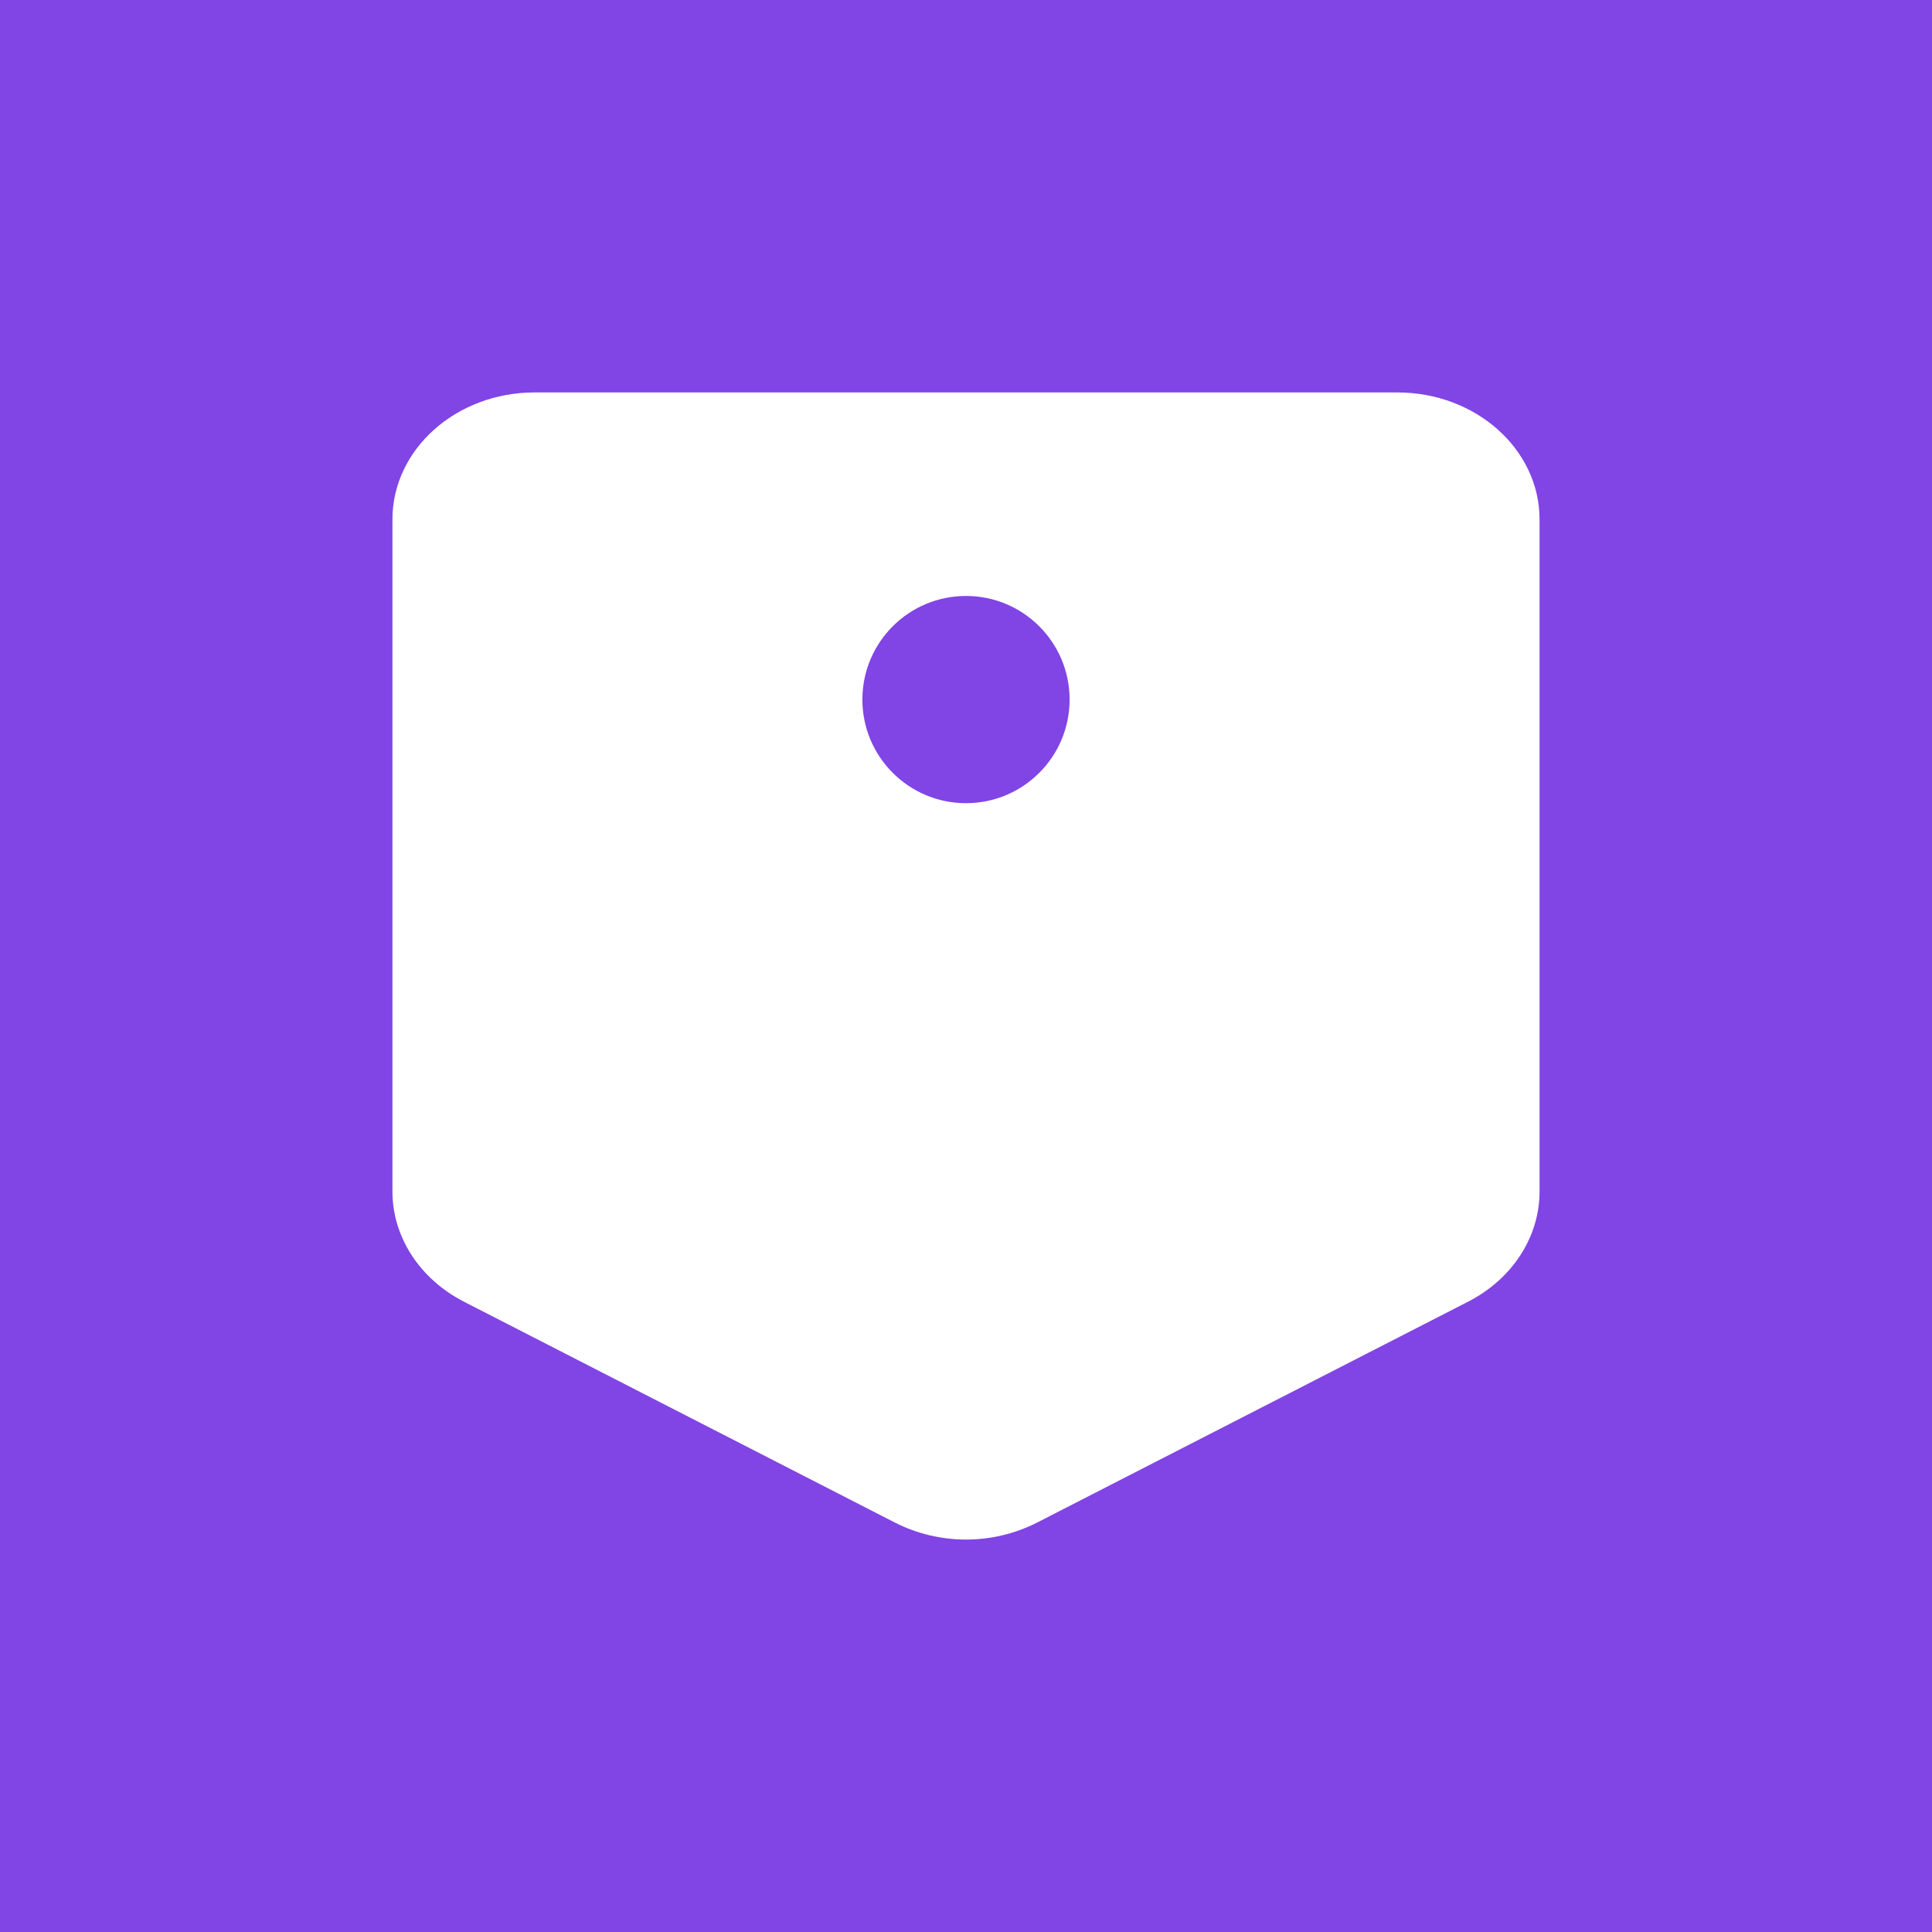 <?xml version="1.0" encoding="UTF-8"?>
<svg width="256px" height="256px" viewBox="0 0 256 256" version="1.1" xmlns="http://www.w3.org/2000/svg" xmlns:xlink="http://www.w3.org/1999/xlink">
    <!-- Generator: Sketch 52 (66869) - http://www.bohemiancoding.com/sketch -->
    <title>icon-256x256</title>
    <desc>Created with Sketch.</desc>
    <g id="icon-256x256" stroke="none" stroke-width="1" fill="none" fill-rule="evenodd">
        <rect fill="#8144E5" x="0" y="0" width="256" height="256"></rect>
        <path d="M194.537,172.476 L137.377,201.771 C131.483,204.743 124.517,204.743 118.623,201.771 L61.463,172.476 C55.626,169.477 52,163.903 52,157.878 L52,68.831 C52,59.538 60.439,52 70.845,52 L185.155,52 C195.57,52 204,59.538 204,68.831 L204,157.878 C204,163.903 200.392,169.477 194.537,172.476 Z M128,106.426 C135.582,106.426 141.729,100.279 141.729,92.697 C141.729,85.114 135.582,78.968 128,78.968 C120.418,78.968 114.271,85.114 114.271,92.697 C114.271,100.279 120.418,106.426 128,106.426 Z" id="Combined-Shape-Copy-4" fill="#FFFFFF" fill-rule="nonzero"></path>
    </g>
</svg>
